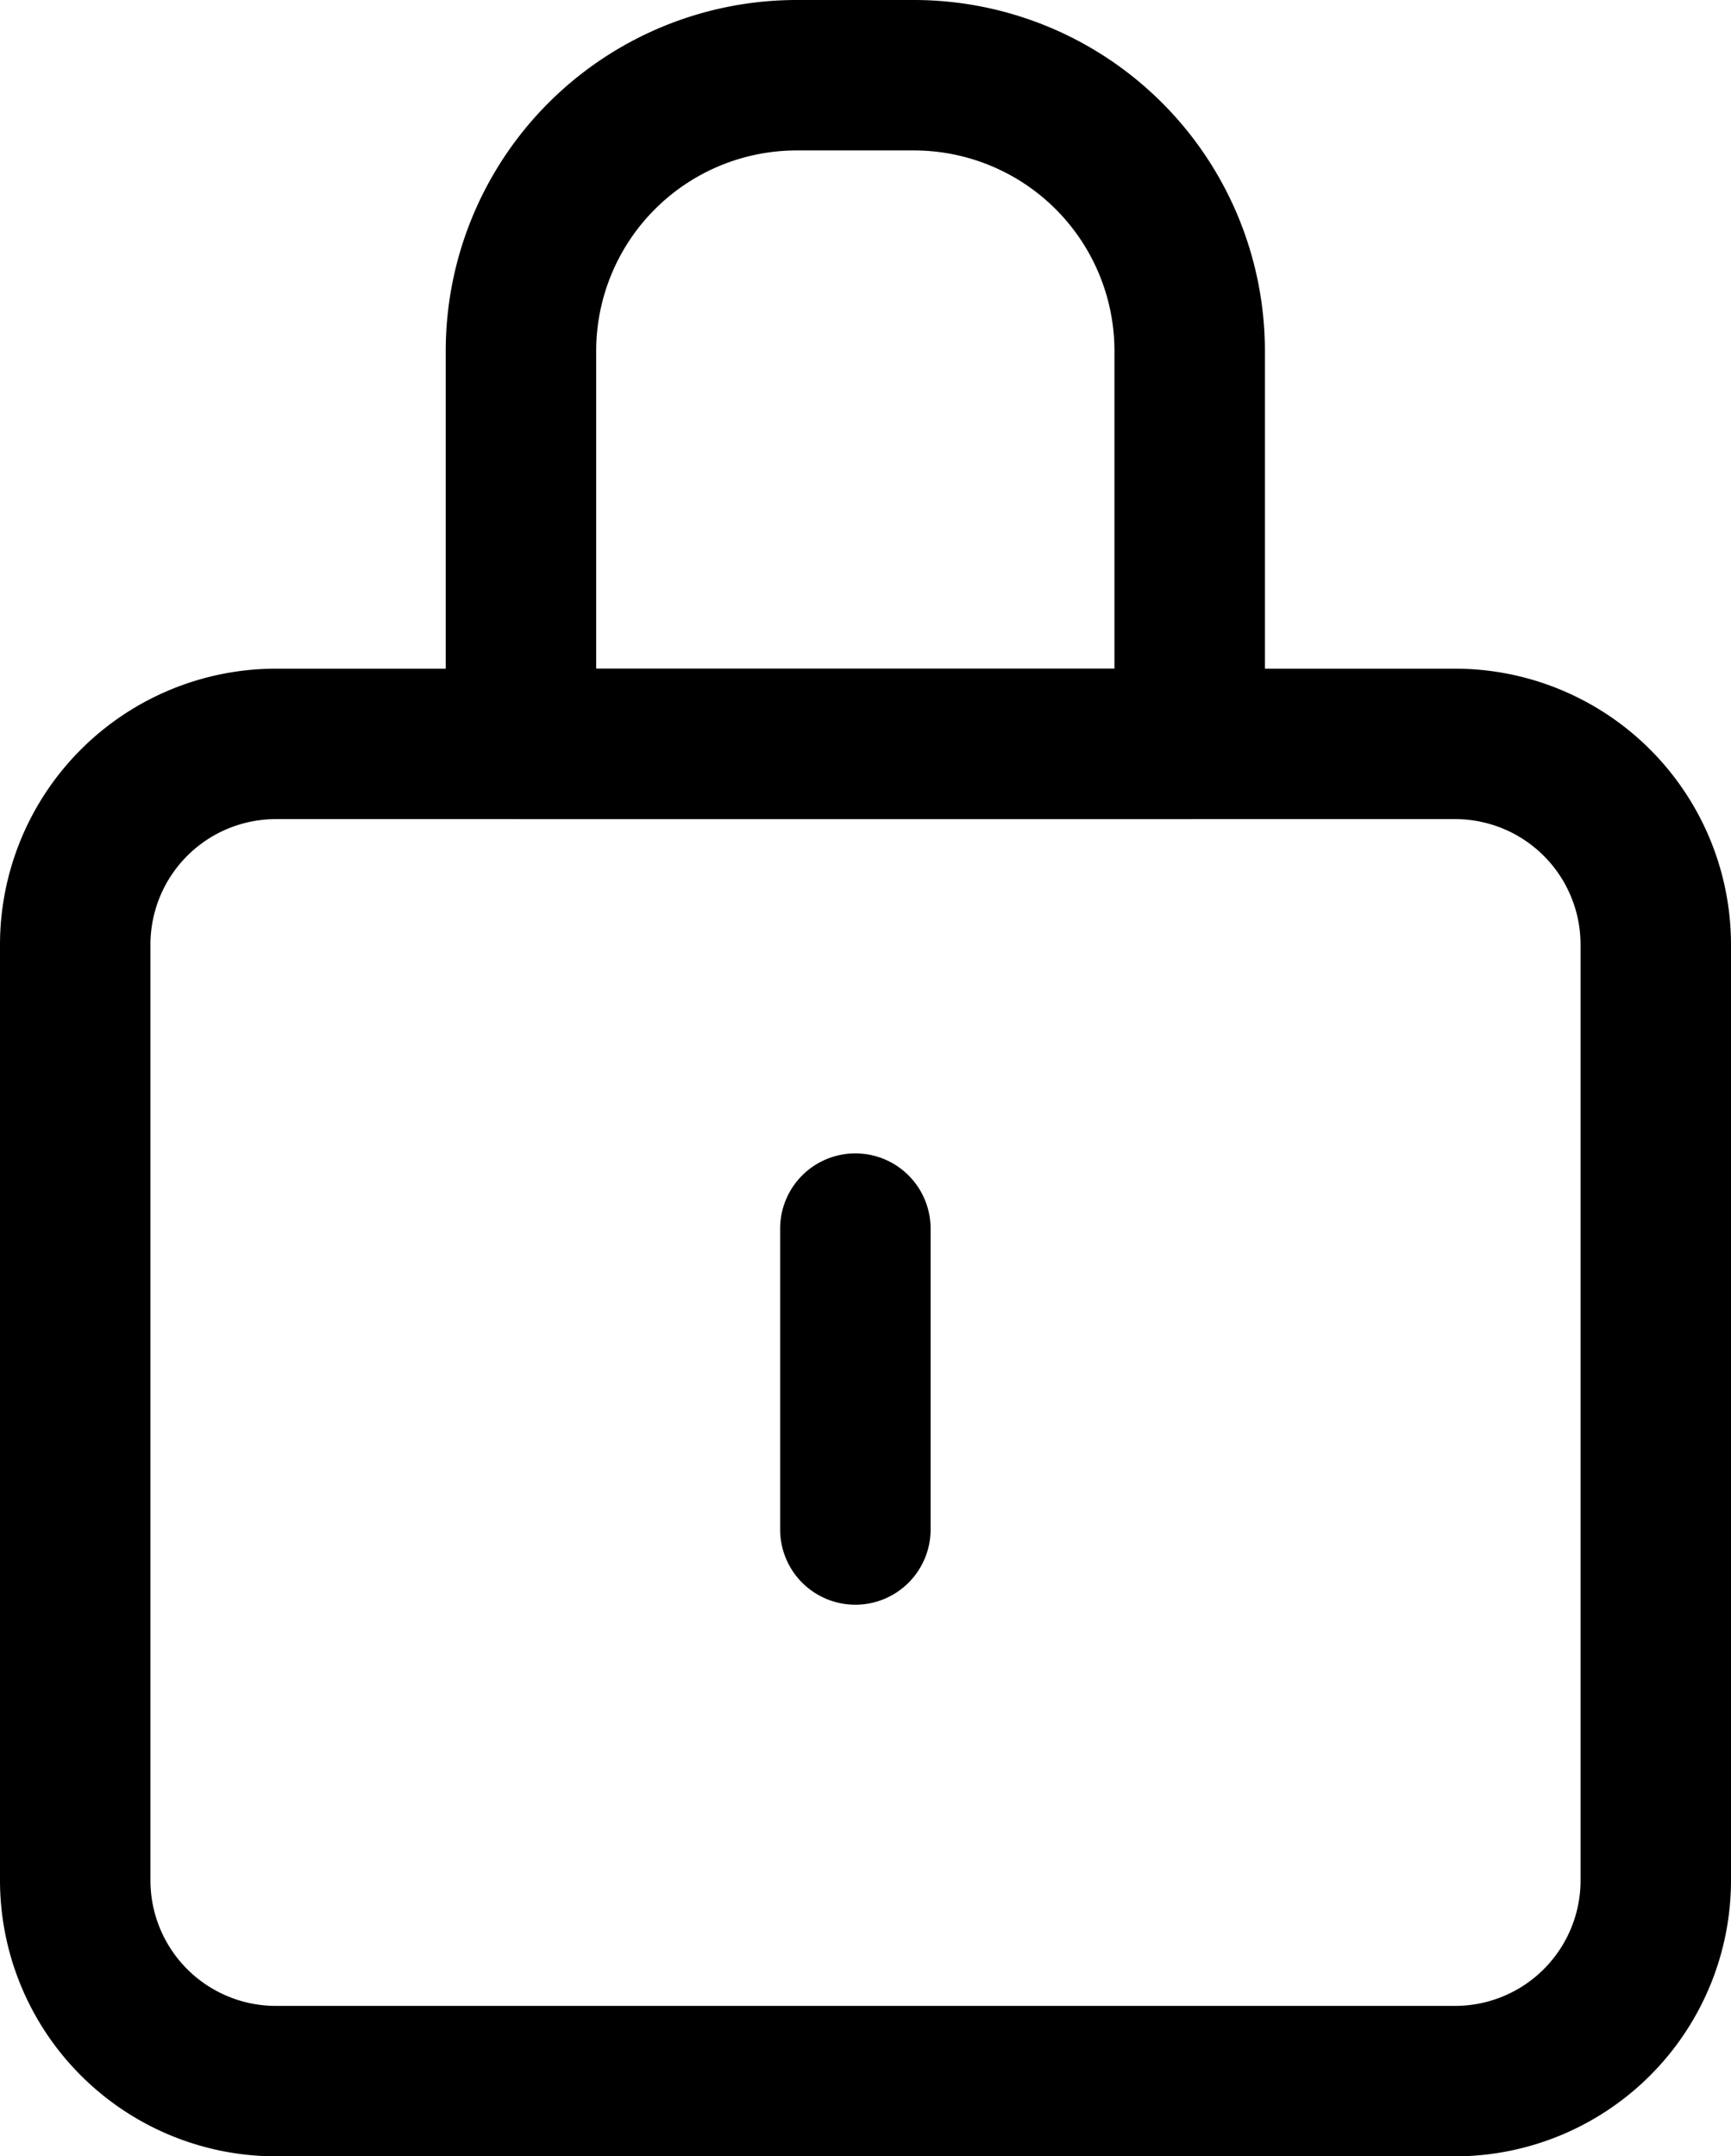 <svg xmlns="http://www.w3.org/2000/svg" width="17.258" height="21.5" viewBox="0 0 17.258 21.5">
  <g id="icon_pass" data-name="icon / pass" transform="translate(-330.25 -1054.25)">
    <path id="Rectángulo_16146" data-name="Rectángulo 16146" d="M2-.75H13.758A2.753,2.753,0,0,1,16.508,2v9.333a2.753,2.753,0,0,1-2.75,2.75H2a2.753,2.753,0,0,1-2.75-2.75V2A2.753,2.753,0,0,1,2-.75ZM13.758,12.583a1.251,1.251,0,0,0,1.25-1.25V2A1.251,1.251,0,0,0,13.758.75H2A1.251,1.251,0,0,0,.75,2v9.333A1.251,1.251,0,0,0,2,12.583Z" transform="translate(331 1061.667)"/>
    <path id="Rectángulo_16147" data-name="Rectángulo 16147" d="M2.75-.75H3.917a3.5,3.5,0,0,1,3.5,3.5V6.667a.75.75,0,0,1-.75.75H0a.75.75,0,0,1-.75-.75V2.75A3.5,3.5,0,0,1,2.75-.75ZM5.917,5.917V2.75a2,2,0,0,0-2-2H2.75a2,2,0,0,0-2,2V5.917Z" transform="translate(335.444 1055)"/>
    <path id="Línea_2168" data-name="Línea 2168" d="M0,3.75A.75.75,0,0,1-.75,3V0A.75.75,0,0,1,0-.75.75.75,0,0,1,.75,0V3A.75.75,0,0,1,0,3.75Z" transform="translate(338.778 1066.5)"/>
  </g>
</svg>
